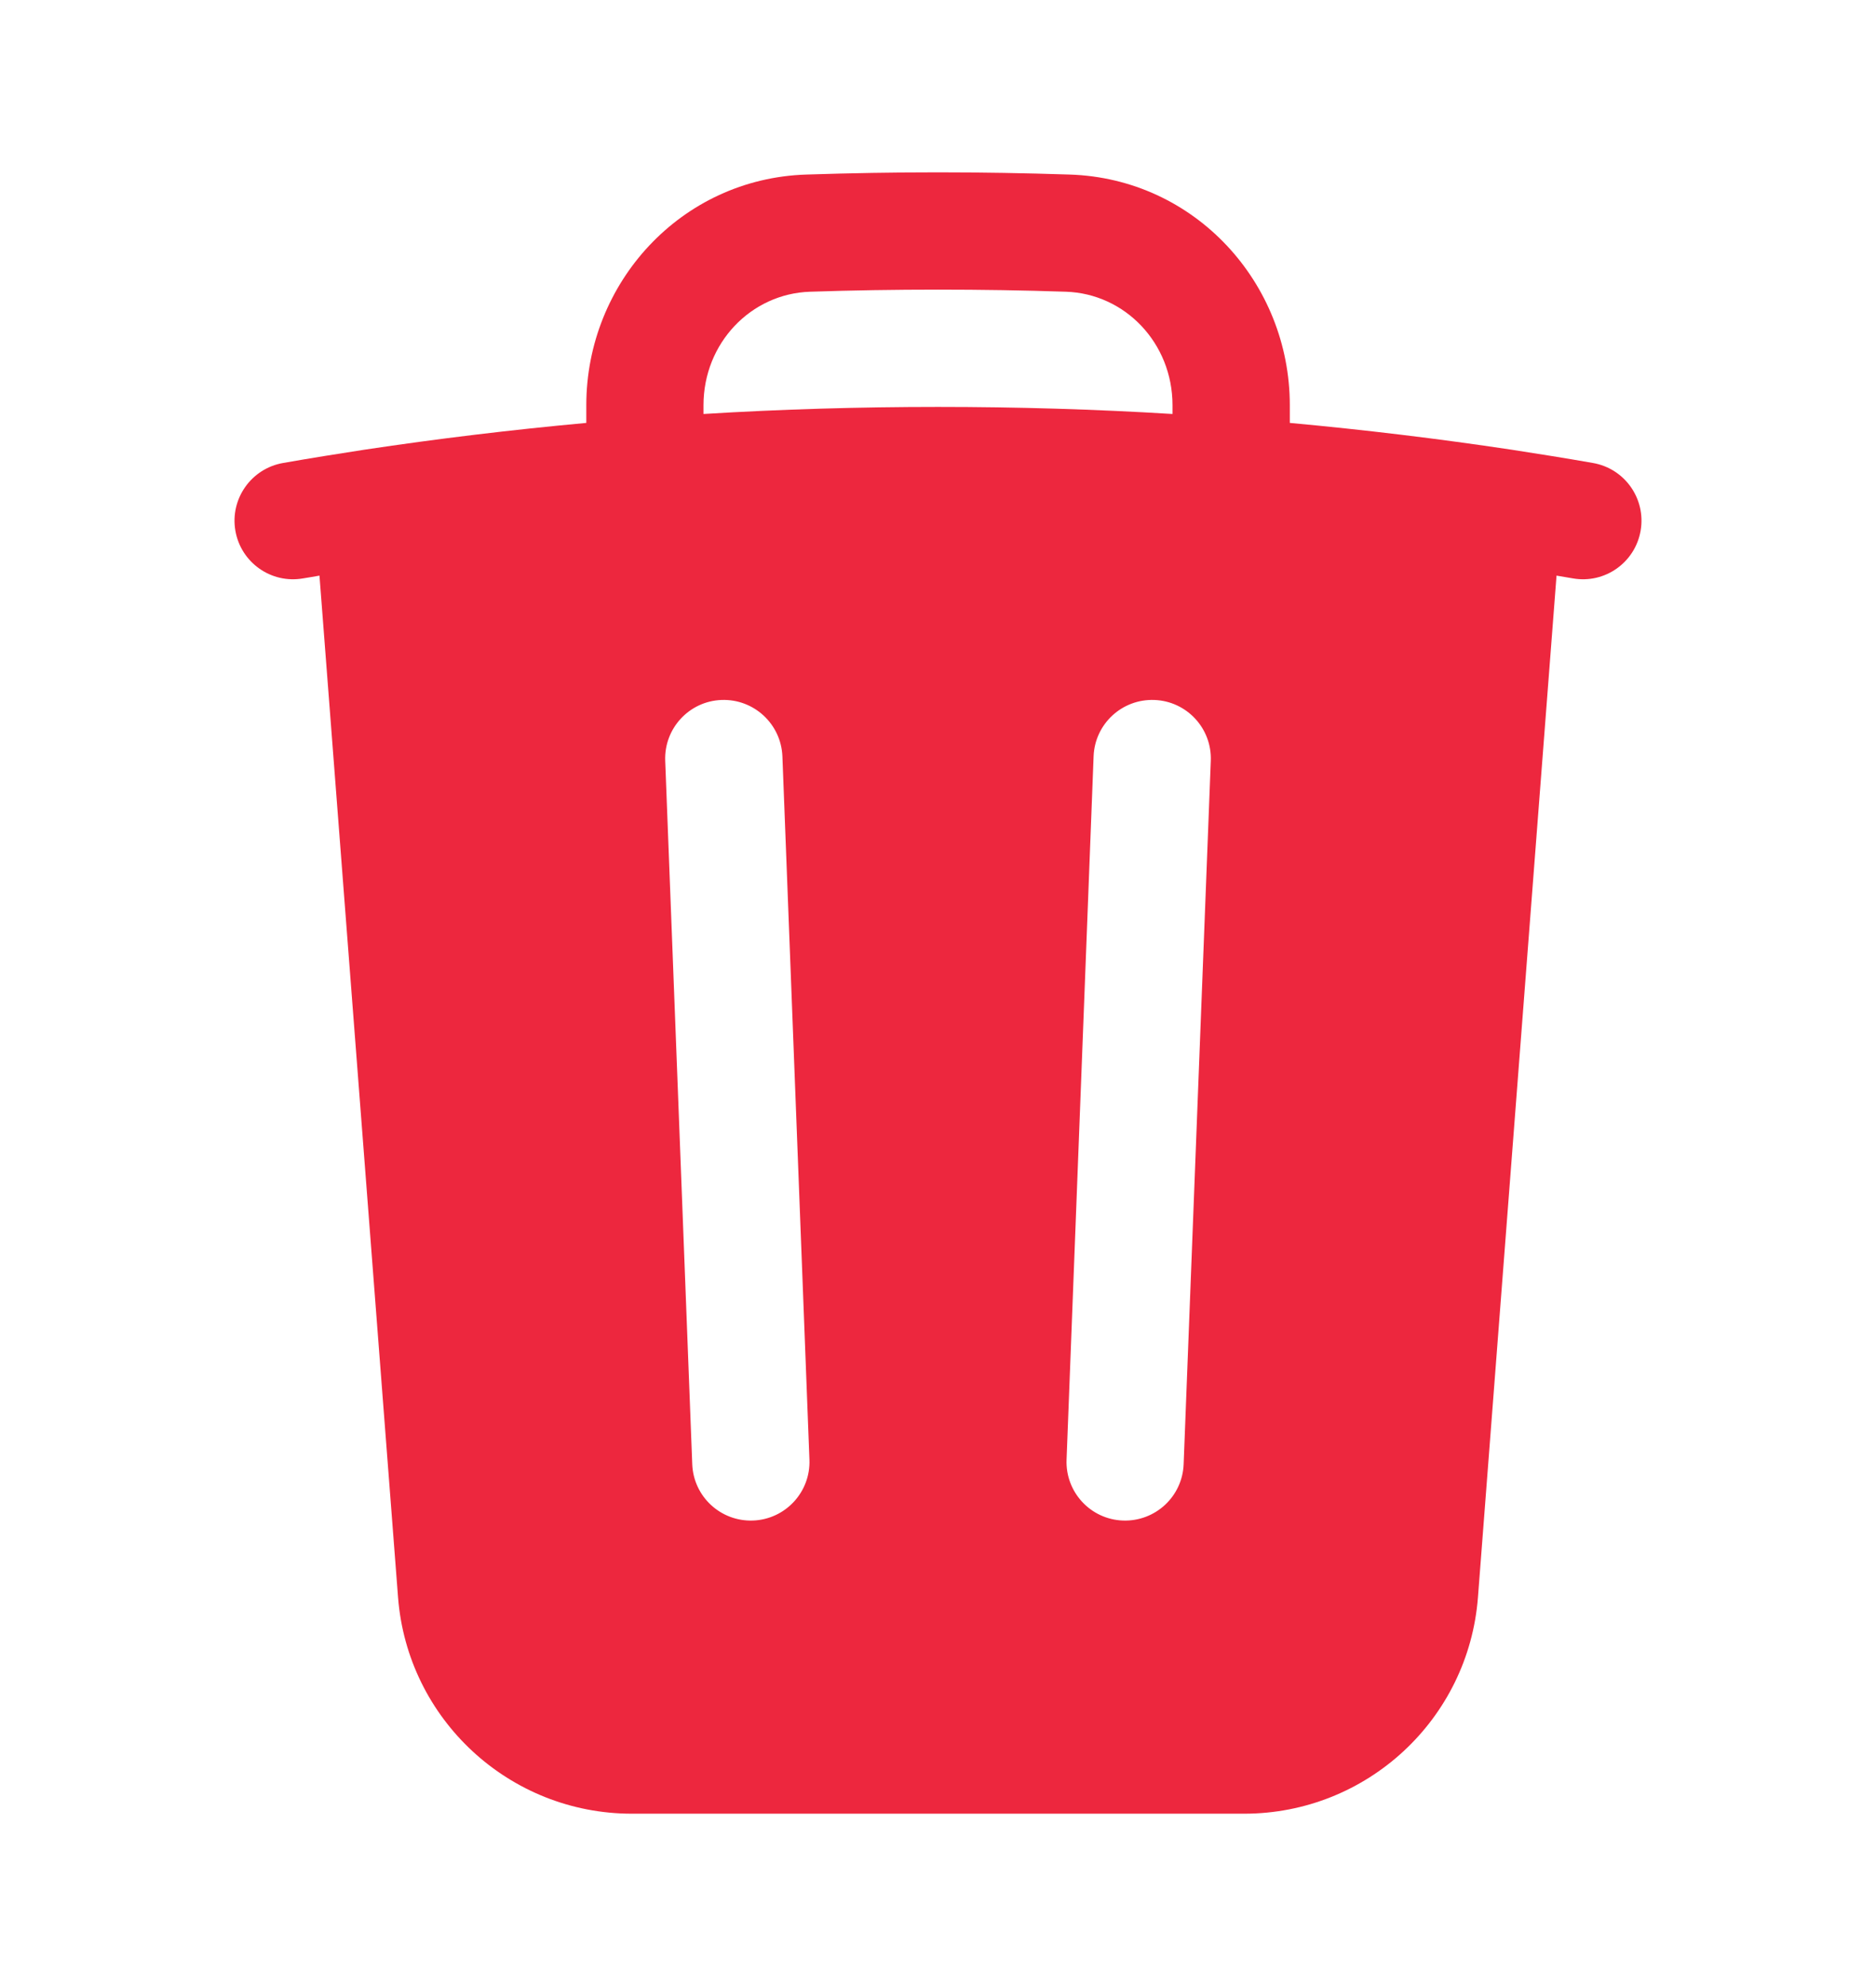 <svg width="17" height="18" viewBox="0 0 17 18" fill="none" xmlns="http://www.w3.org/2000/svg">
<path fill-rule="evenodd" clip-rule="evenodd" d="M11.688 3.672V3.833C12.364 3.895 13.034 3.976 13.699 4.076C13.945 4.114 14.19 4.153 14.434 4.196C14.724 4.246 14.917 4.521 14.867 4.81C14.817 5.099 14.542 5.293 14.253 5.242C14.204 5.234 14.155 5.226 14.105 5.217L13.393 14.476C13.308 15.583 12.385 16.438 11.274 16.438H5.726C4.616 16.438 3.692 15.583 3.607 14.476L2.895 5.217C2.846 5.226 2.796 5.234 2.747 5.242C2.458 5.293 2.183 5.099 2.133 4.81C2.083 4.521 2.277 4.246 2.566 4.196C2.81 4.153 3.055 4.114 3.301 4.076C3.966 3.976 4.636 3.895 5.313 3.833V3.672C5.313 2.564 6.171 1.618 7.307 1.582C7.703 1.569 8.101 1.562 8.5 1.562C8.899 1.562 9.297 1.569 9.693 1.582C10.829 1.618 11.688 2.564 11.688 3.672ZM7.341 2.644C7.726 2.631 8.112 2.625 8.5 2.625C8.888 2.625 9.274 2.631 9.659 2.644C10.194 2.661 10.625 3.109 10.625 3.672V3.752C9.922 3.709 9.214 3.688 8.5 3.688C7.787 3.688 7.078 3.709 6.375 3.752V3.672C6.375 3.109 6.806 2.661 7.341 2.644ZM7.09 6.855C7.078 6.561 6.831 6.333 6.538 6.344C6.245 6.355 6.017 6.602 6.028 6.895L6.273 13.27C6.284 13.564 6.531 13.792 6.824 13.781C7.117 13.77 7.346 13.523 7.335 13.23L7.09 6.855ZM10.972 6.895C10.983 6.602 10.755 6.355 10.461 6.344C10.168 6.333 9.921 6.561 9.91 6.855L9.665 13.23C9.654 13.523 9.882 13.77 10.175 13.781C10.468 13.792 10.715 13.564 10.726 13.27L10.972 6.895Z" fill="#ED273E"/>
</svg>
